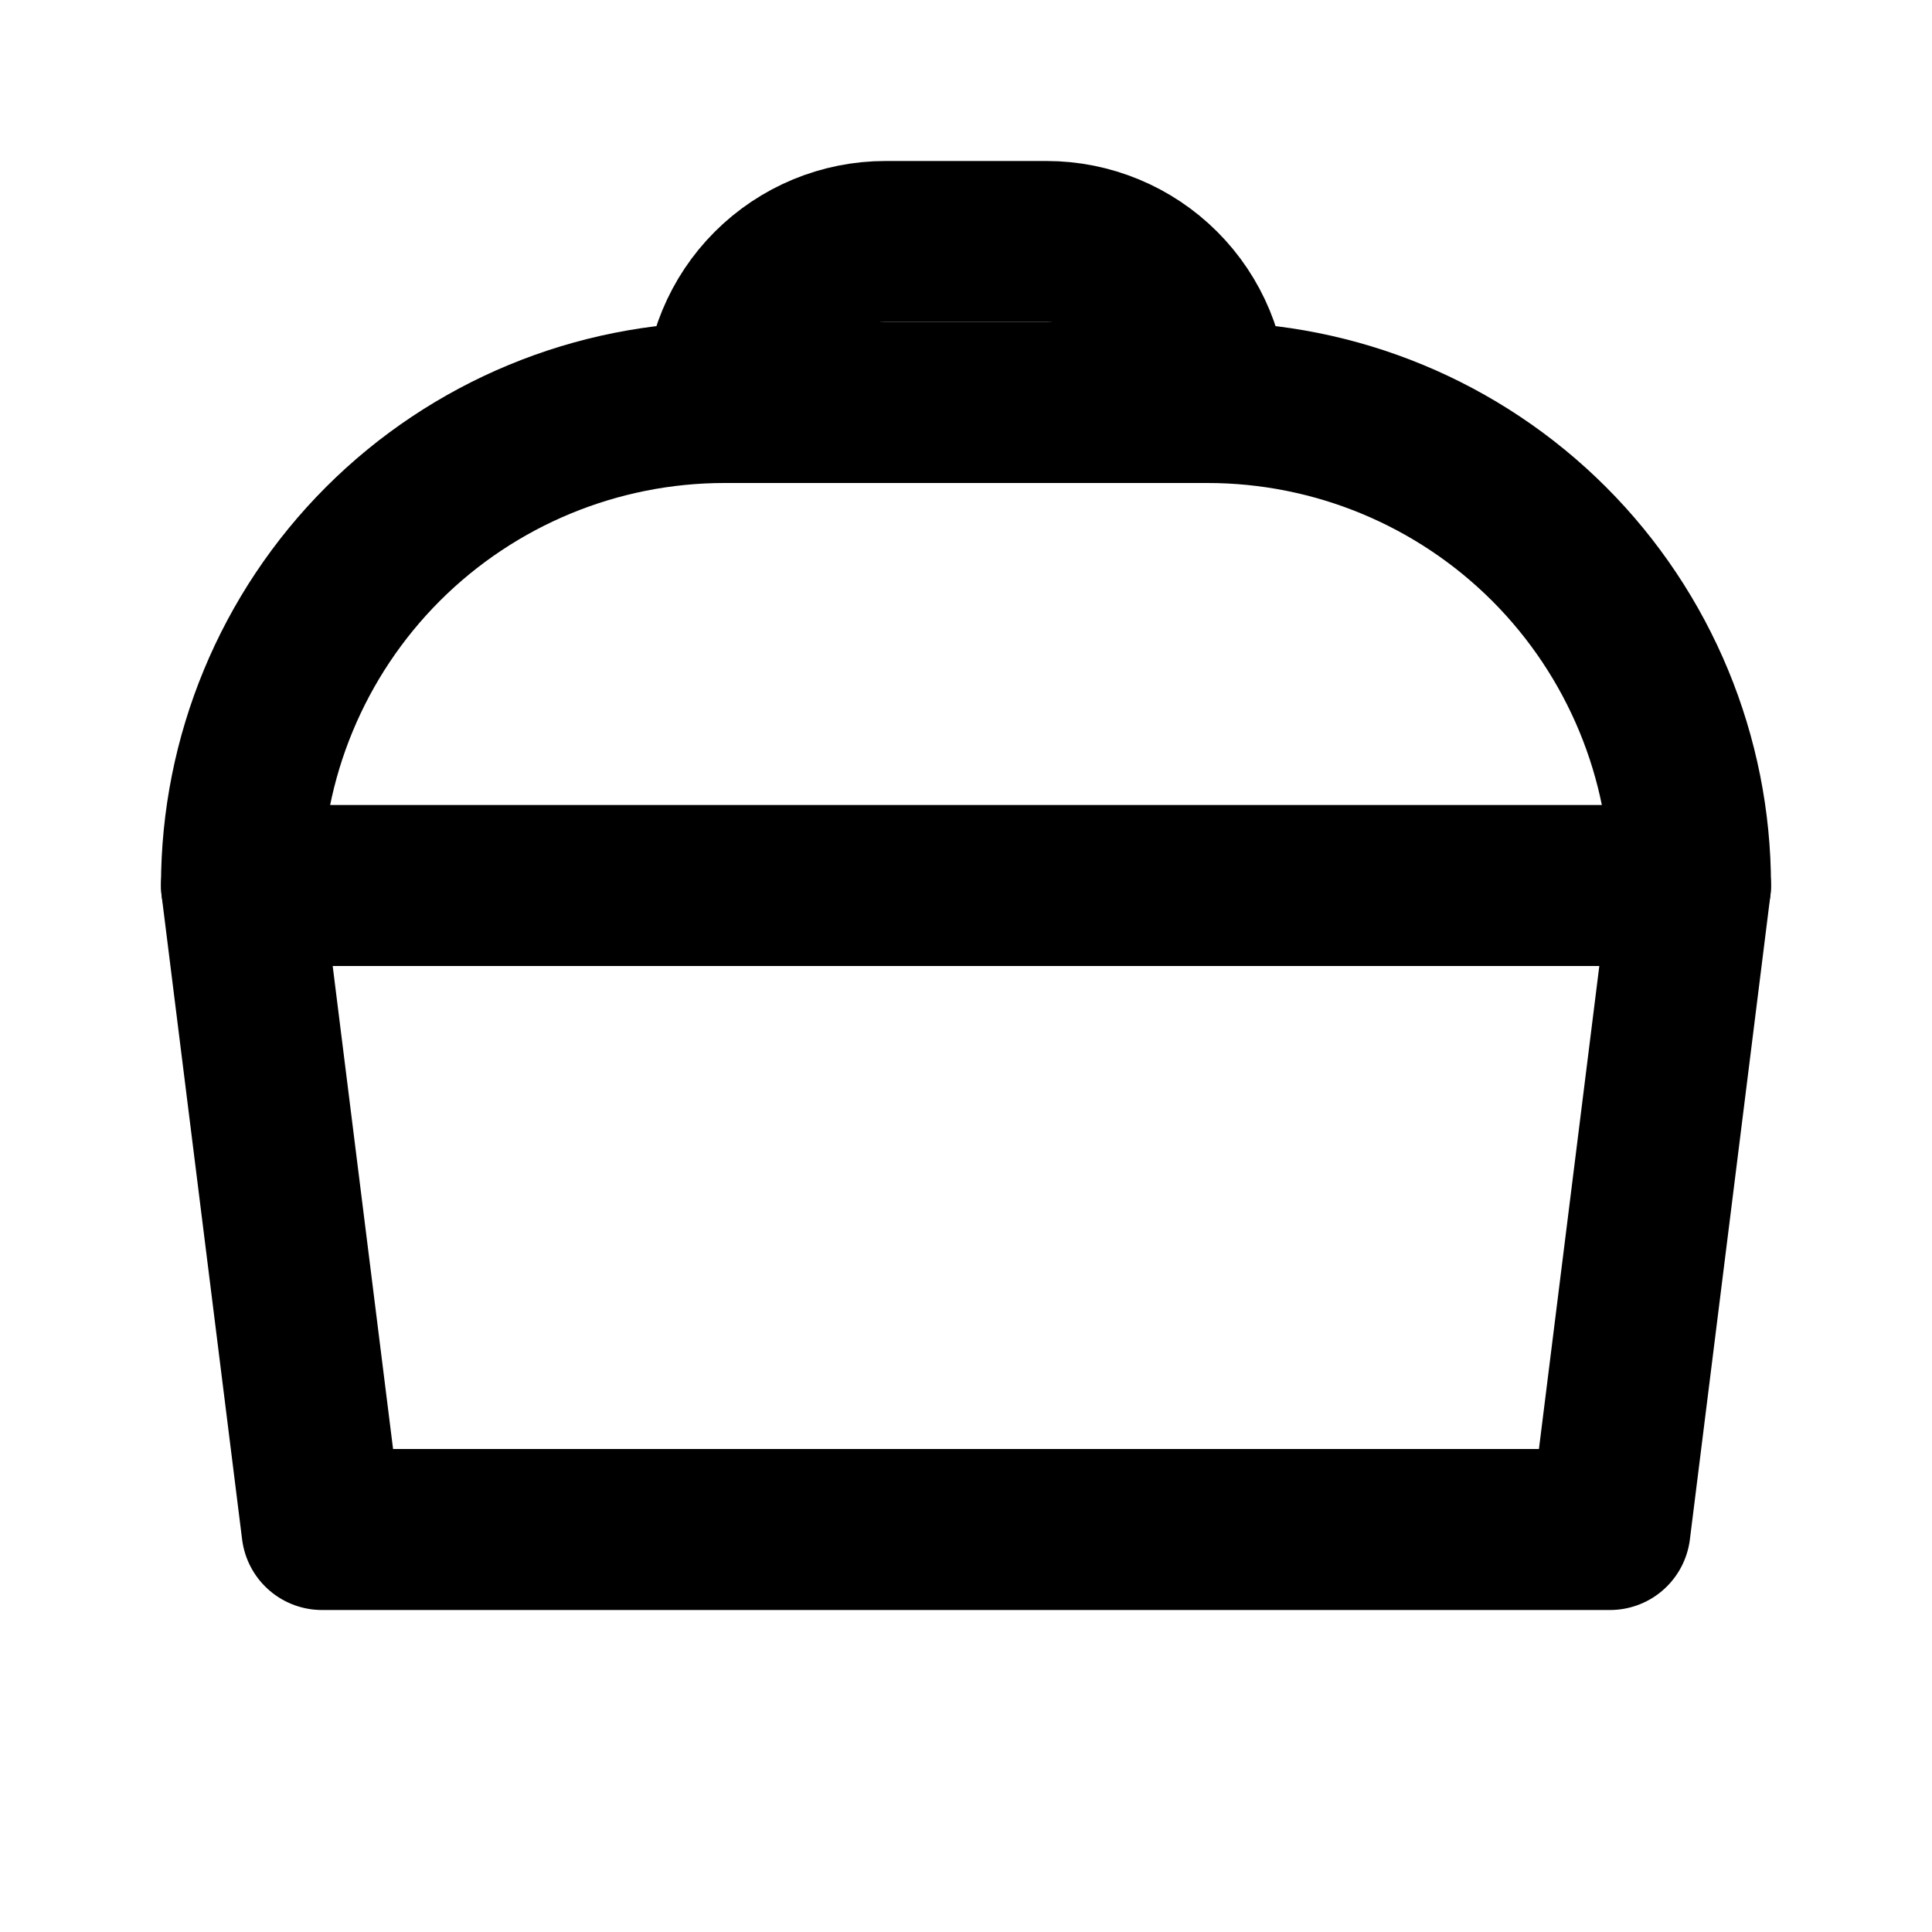 <svg width="24" height="24" viewBox="0 0 24 24" fill="none" xmlns="http://www.w3.org/2000/svg">
  <rect width="24" height="24" fill="white" fill-opacity="0"/>
  <path d="M3 11C3 9.409 3.632 7.883 4.757 6.757C5.883 5.632 7.409 5 9 5H15C16.591 5 18.117 5.632 19.243 6.757C20.368 7.883 21 9.409 21 11V11C21 11 21 11 21 11H3C3 11 3 11 3 11V11Z" stroke="currentColor" stroke-width="2" stroke-linecap="round" stroke-linejoin="round"/>
  <path d="M3 11L4 19H20L21 11" stroke="currentColor" stroke-width="2" stroke-linecap="round" stroke-linejoin="round"/>
  <path d="M9 5C9 4.47 9.211 3.961 9.586 3.586C9.961 3.211 10.47 3 11 3H13C13.53 3 14.039 3.211 14.414 3.586C14.789 3.961 15 4.47 15 5" stroke="currentColor" stroke-width="2" stroke-linecap="round" stroke-linejoin="round"/>
</svg>